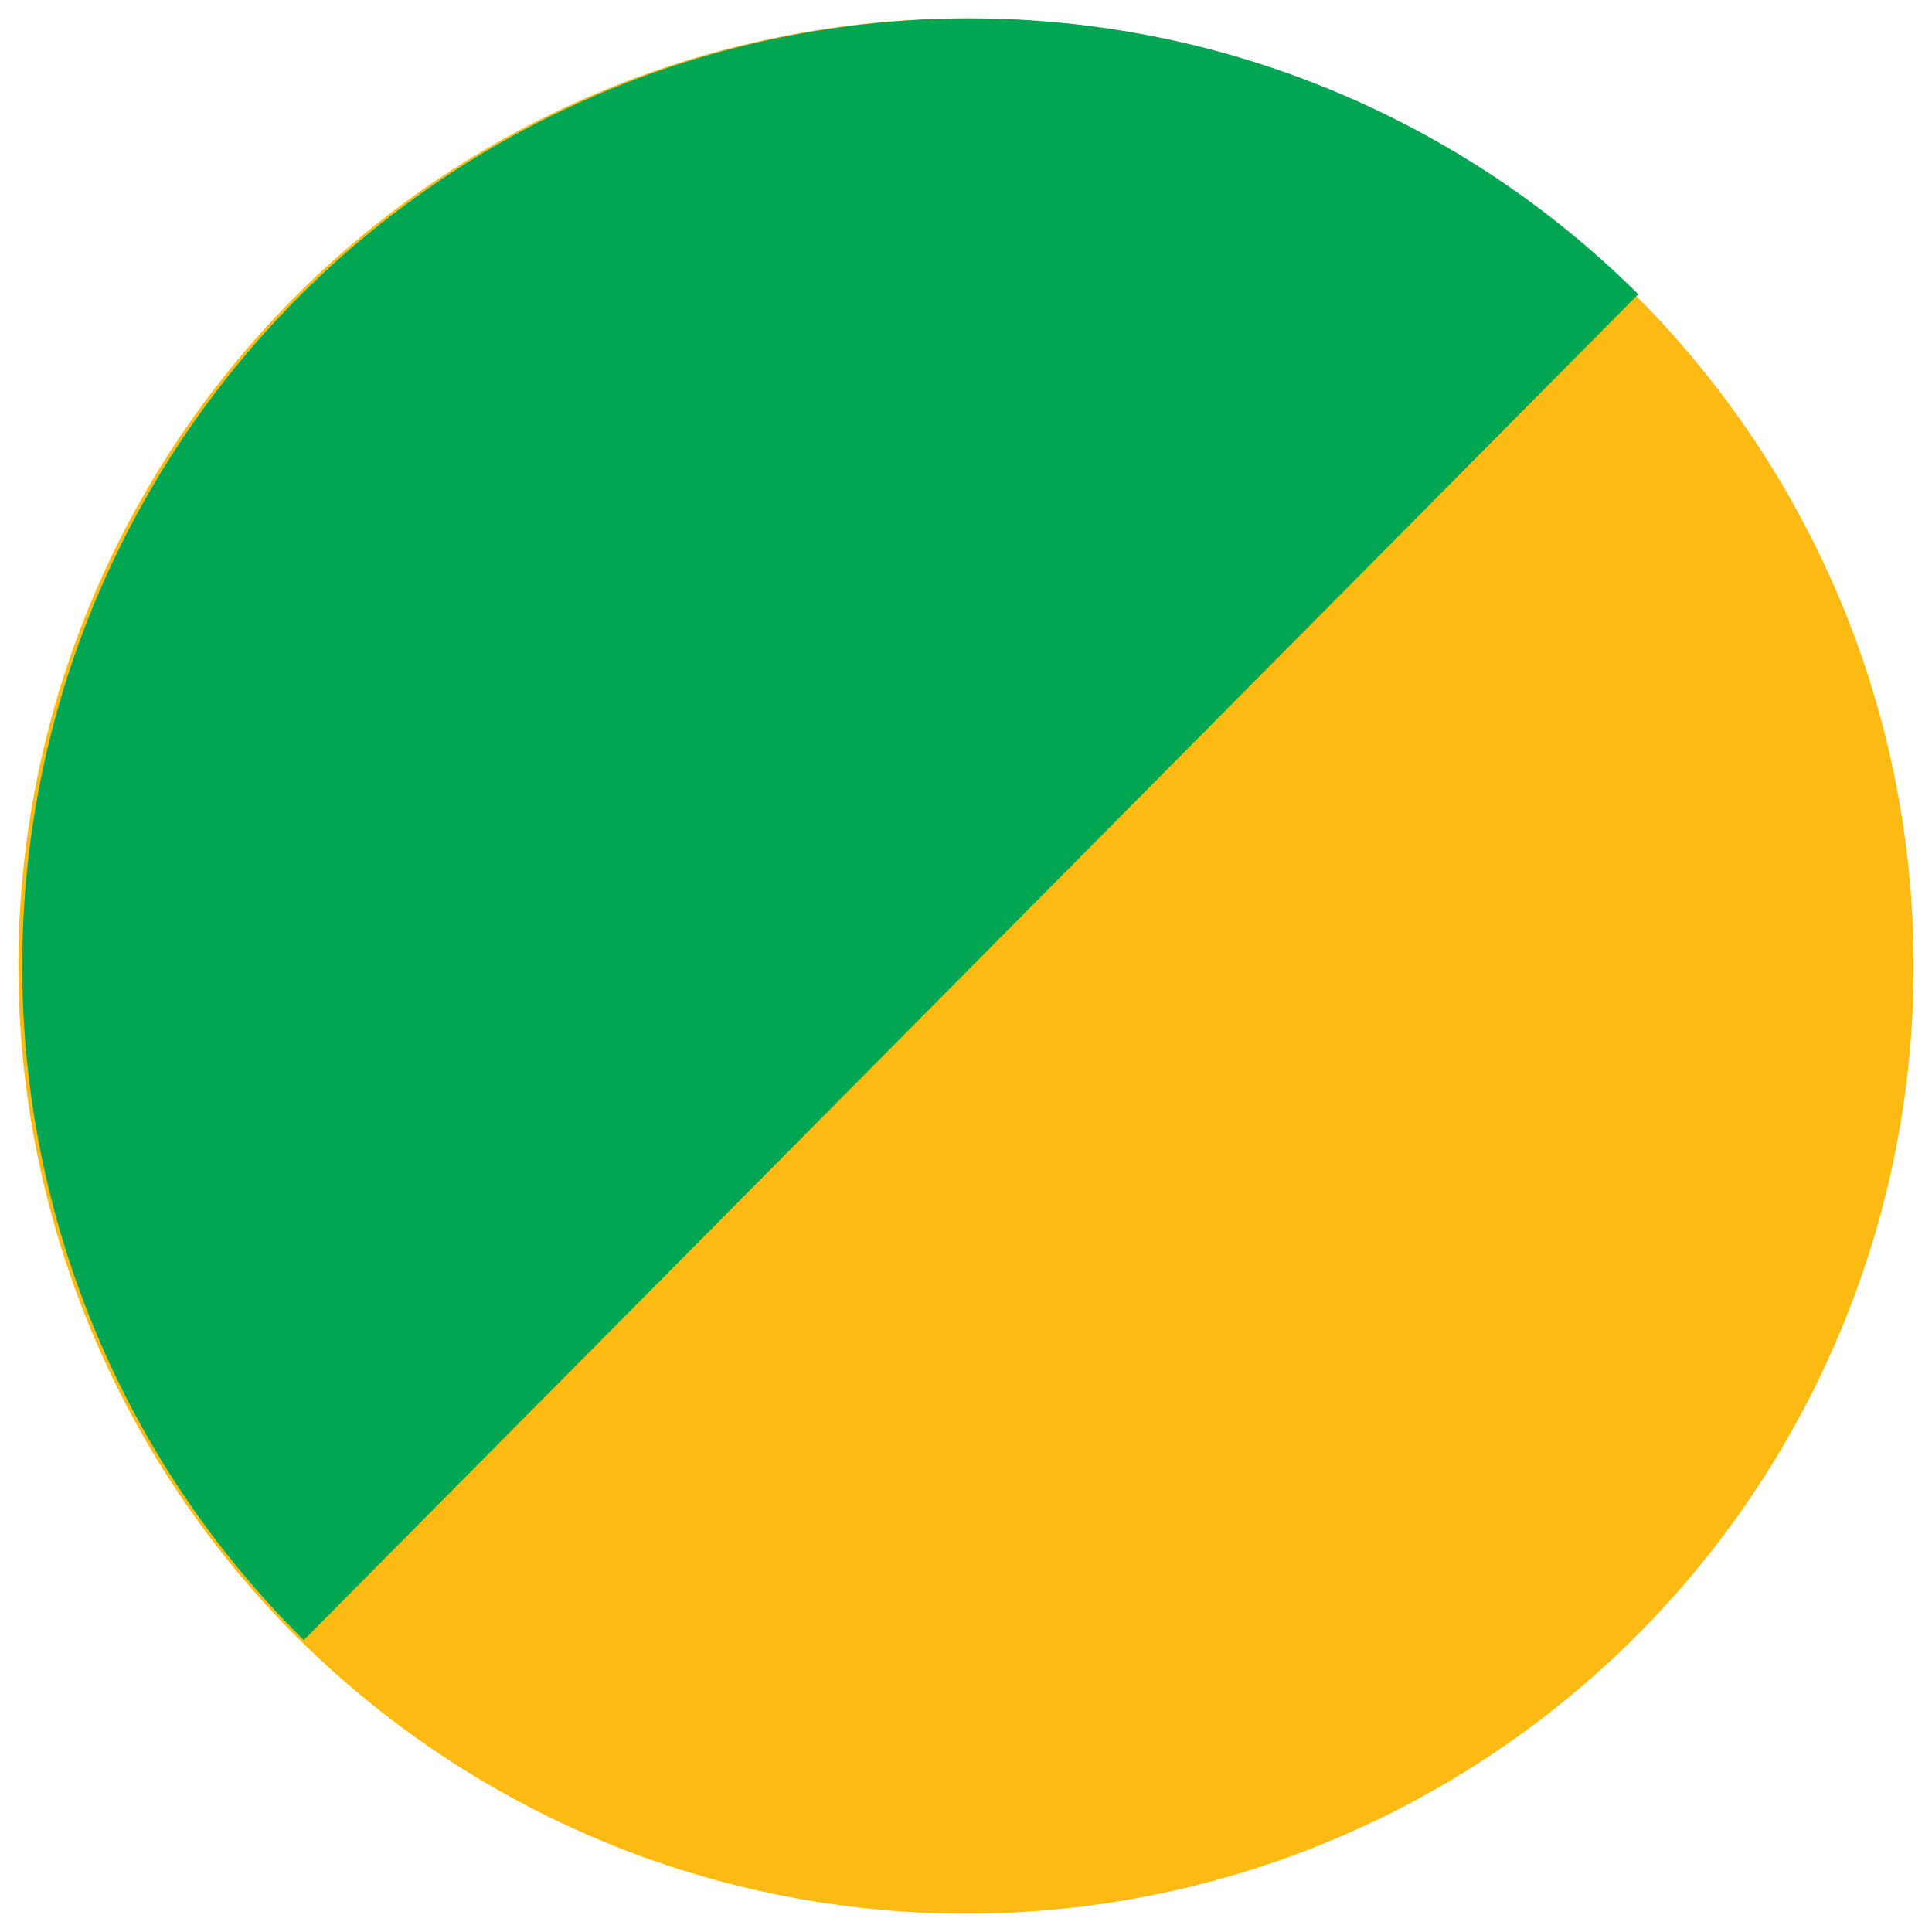 <svg id="Layer_1" data-name="Layer 1" xmlns="http://www.w3.org/2000/svg" xmlns:xlink="http://www.w3.org/1999/xlink" width="40" height="40" viewBox="0 0 40 40">
  <defs>
    <style>
      .cls-1 {
        fill: none;
      }

      .cls-2 {
        fill: #fdba12;
      }

      .cls-3 {
        clip-path: url(#clip-path);
      }

      .cls-4 {
        fill: #00a651;
      }
    </style>
    <clipPath id="clip-path">
      <polygon class="cls-1" points="39.92 0.04 -0.09 40.39 -21.82 7.91 1.35 -16.81 39.92 0.04"/>
    </clipPath>
  </defs>
  <circle class="cls-2" cx="20" cy="20" r="19.62"/>
  <g class="cls-3">
    <circle class="cls-4" cx="20.08" cy="20" r="19.62"/>
  </g>
</svg>
